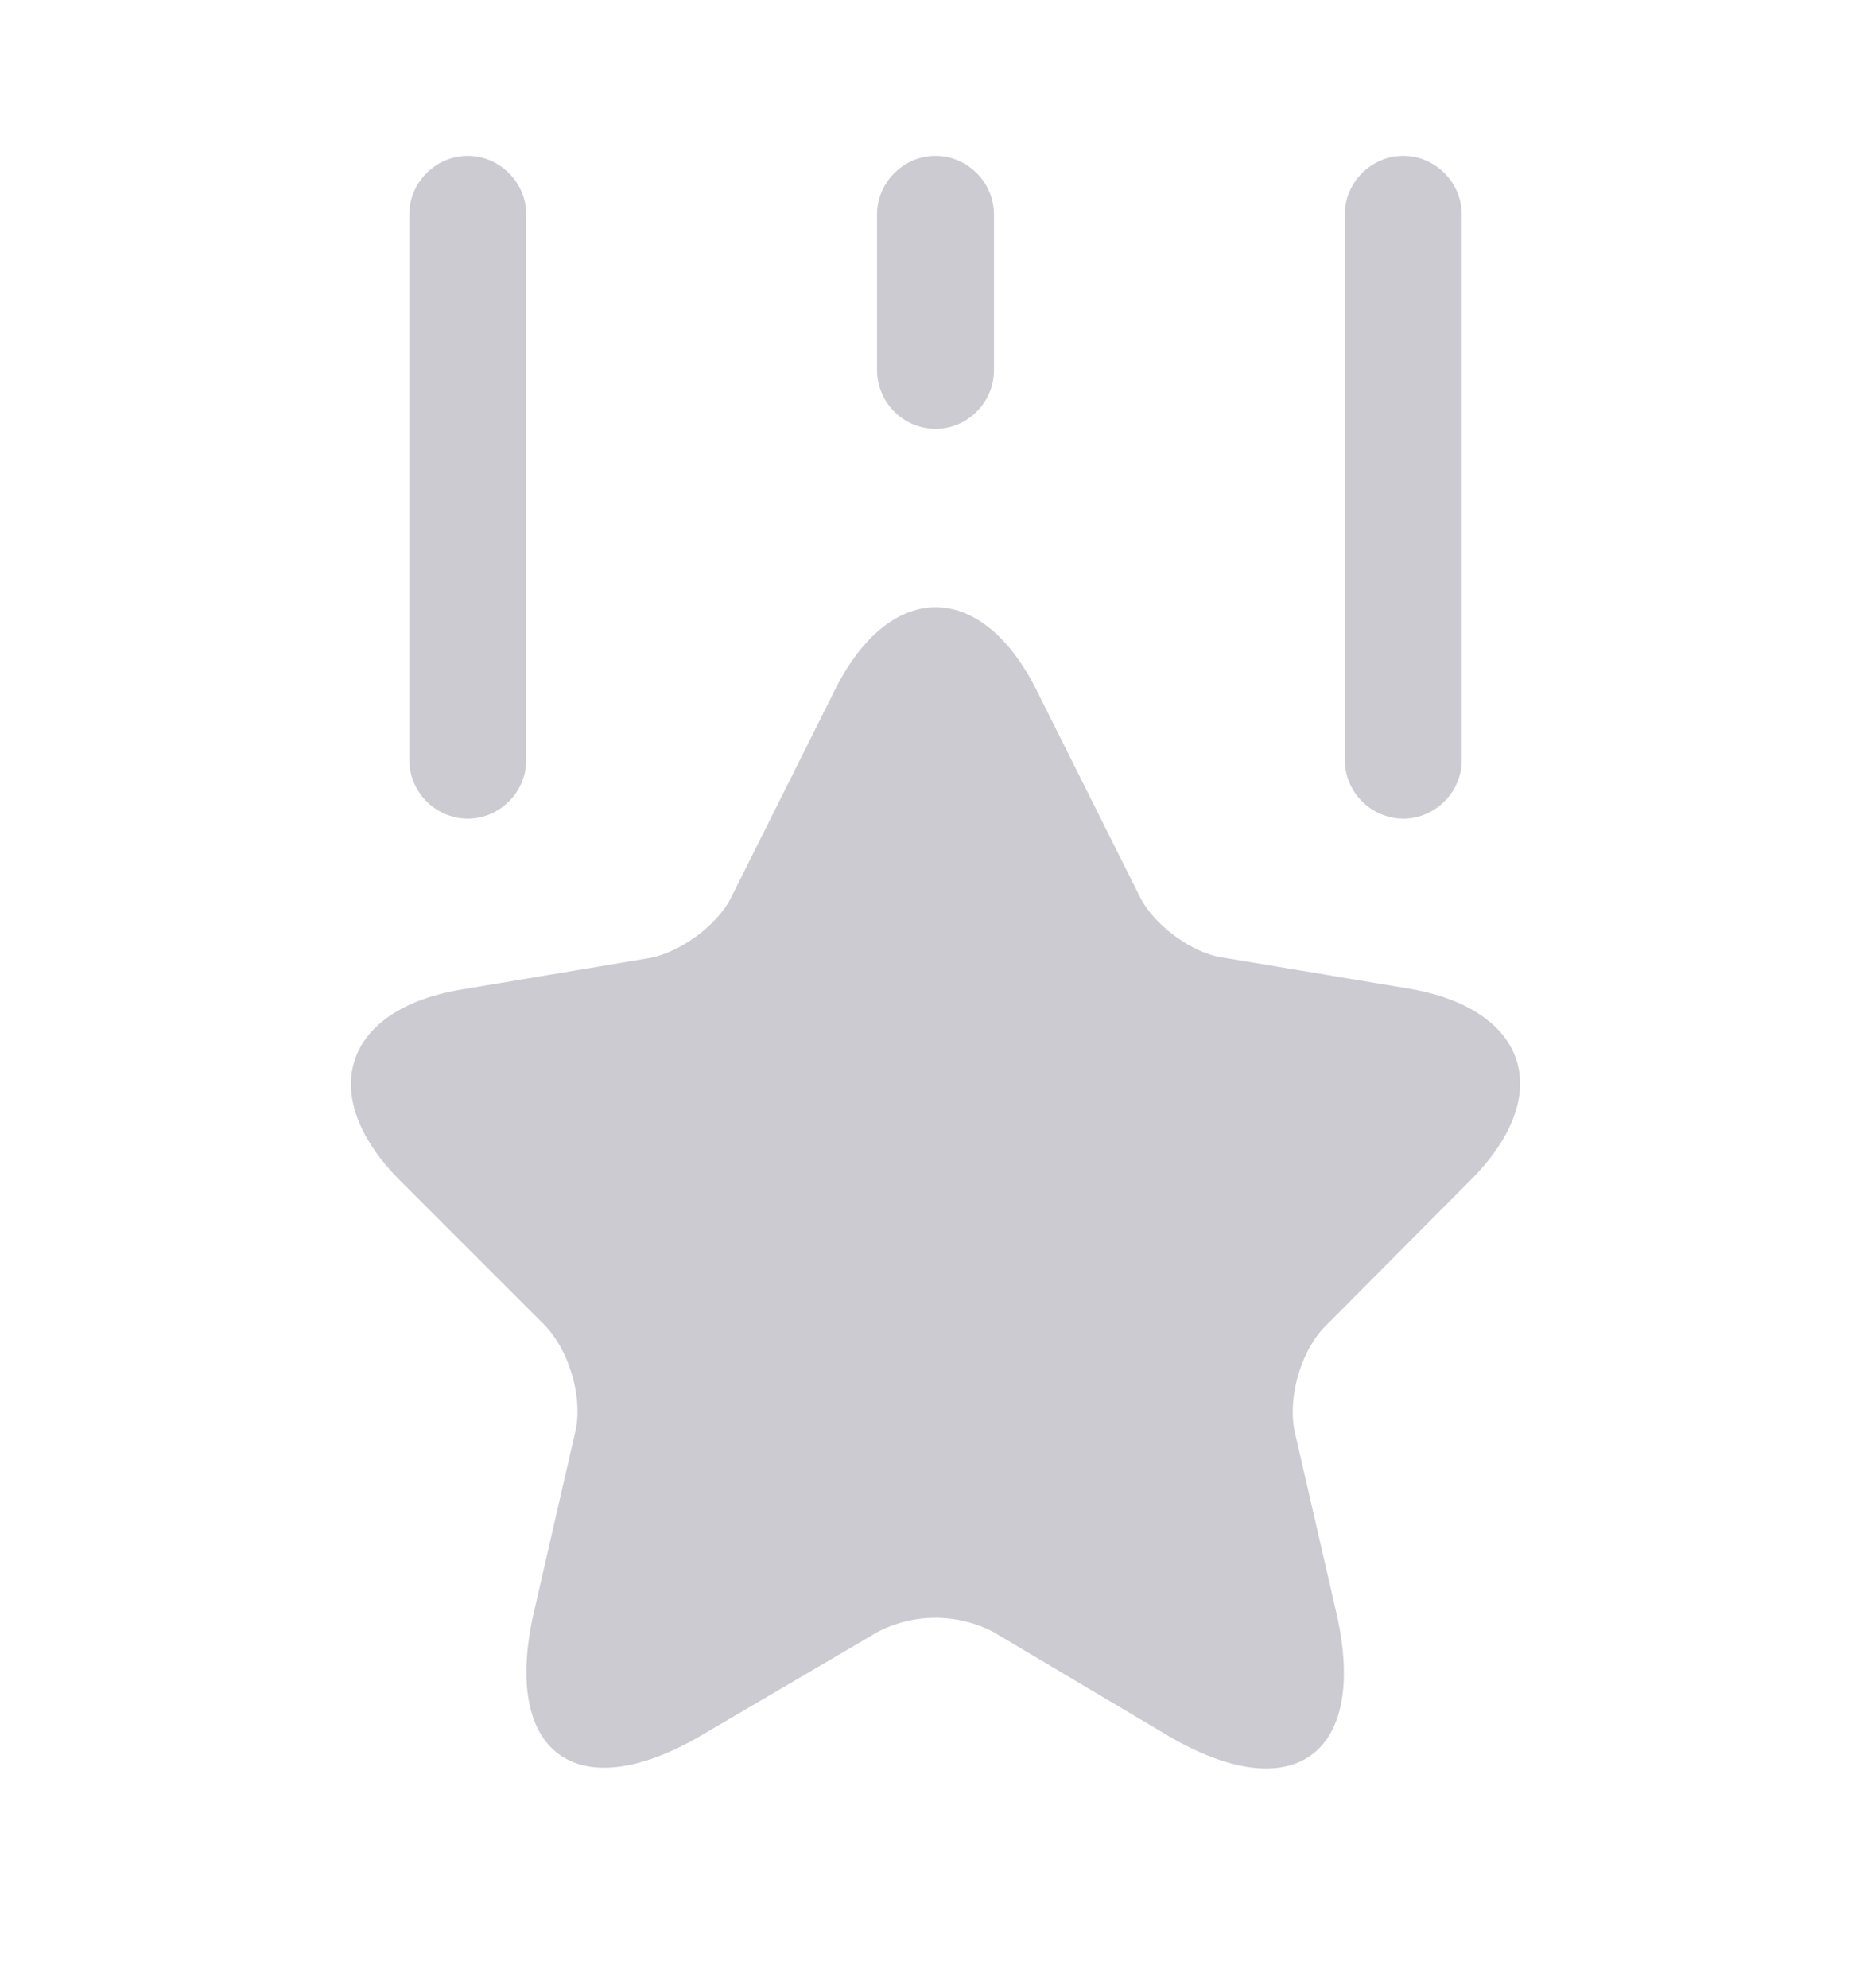 <svg width="16" height="17" fill="none" xmlns="http://www.w3.org/2000/svg"><path d="m8.867 5.907.88 1.76c.12.24.44.48.706.52l1.594.266c1.02.174 1.26.907.526 1.64l-1.24 1.247c-.206.207-.326.613-.26.907l.354 1.54c.28 1.213-.367 1.686-1.44 1.053l-1.494-.887a1.074 1.074 0 0 0-.986 0l-1.5.88c-1.074.634-1.72.16-1.44-1.053l.353-1.54c.067-.287-.053-.693-.26-.907L3.427 10.1c-.734-.733-.494-1.473.526-1.64l1.594-.267c.266-.046.586-.28.706-.52l.88-1.76c.474-.96 1.26-.96 1.734-.006ZM4 7a.504.504 0 0 1-.5-.5V1.833c0-.273.227-.5.5-.5s.5.227.5.5V6.5c0 .273-.227.5-.5.5ZM12 7a.504.504 0 0 1-.5-.5V1.833c0-.273.227-.5.5-.5s.5.227.5.5V6.5c0 .273-.227.5-.5.5ZM8 3.667a.504.504 0 0 1-.5-.5V1.833c0-.273.227-.5.5-.5s.5.227.5.5v1.334c0 .273-.227.5-.5.5Z" fill="#CBCBD1"/></svg>